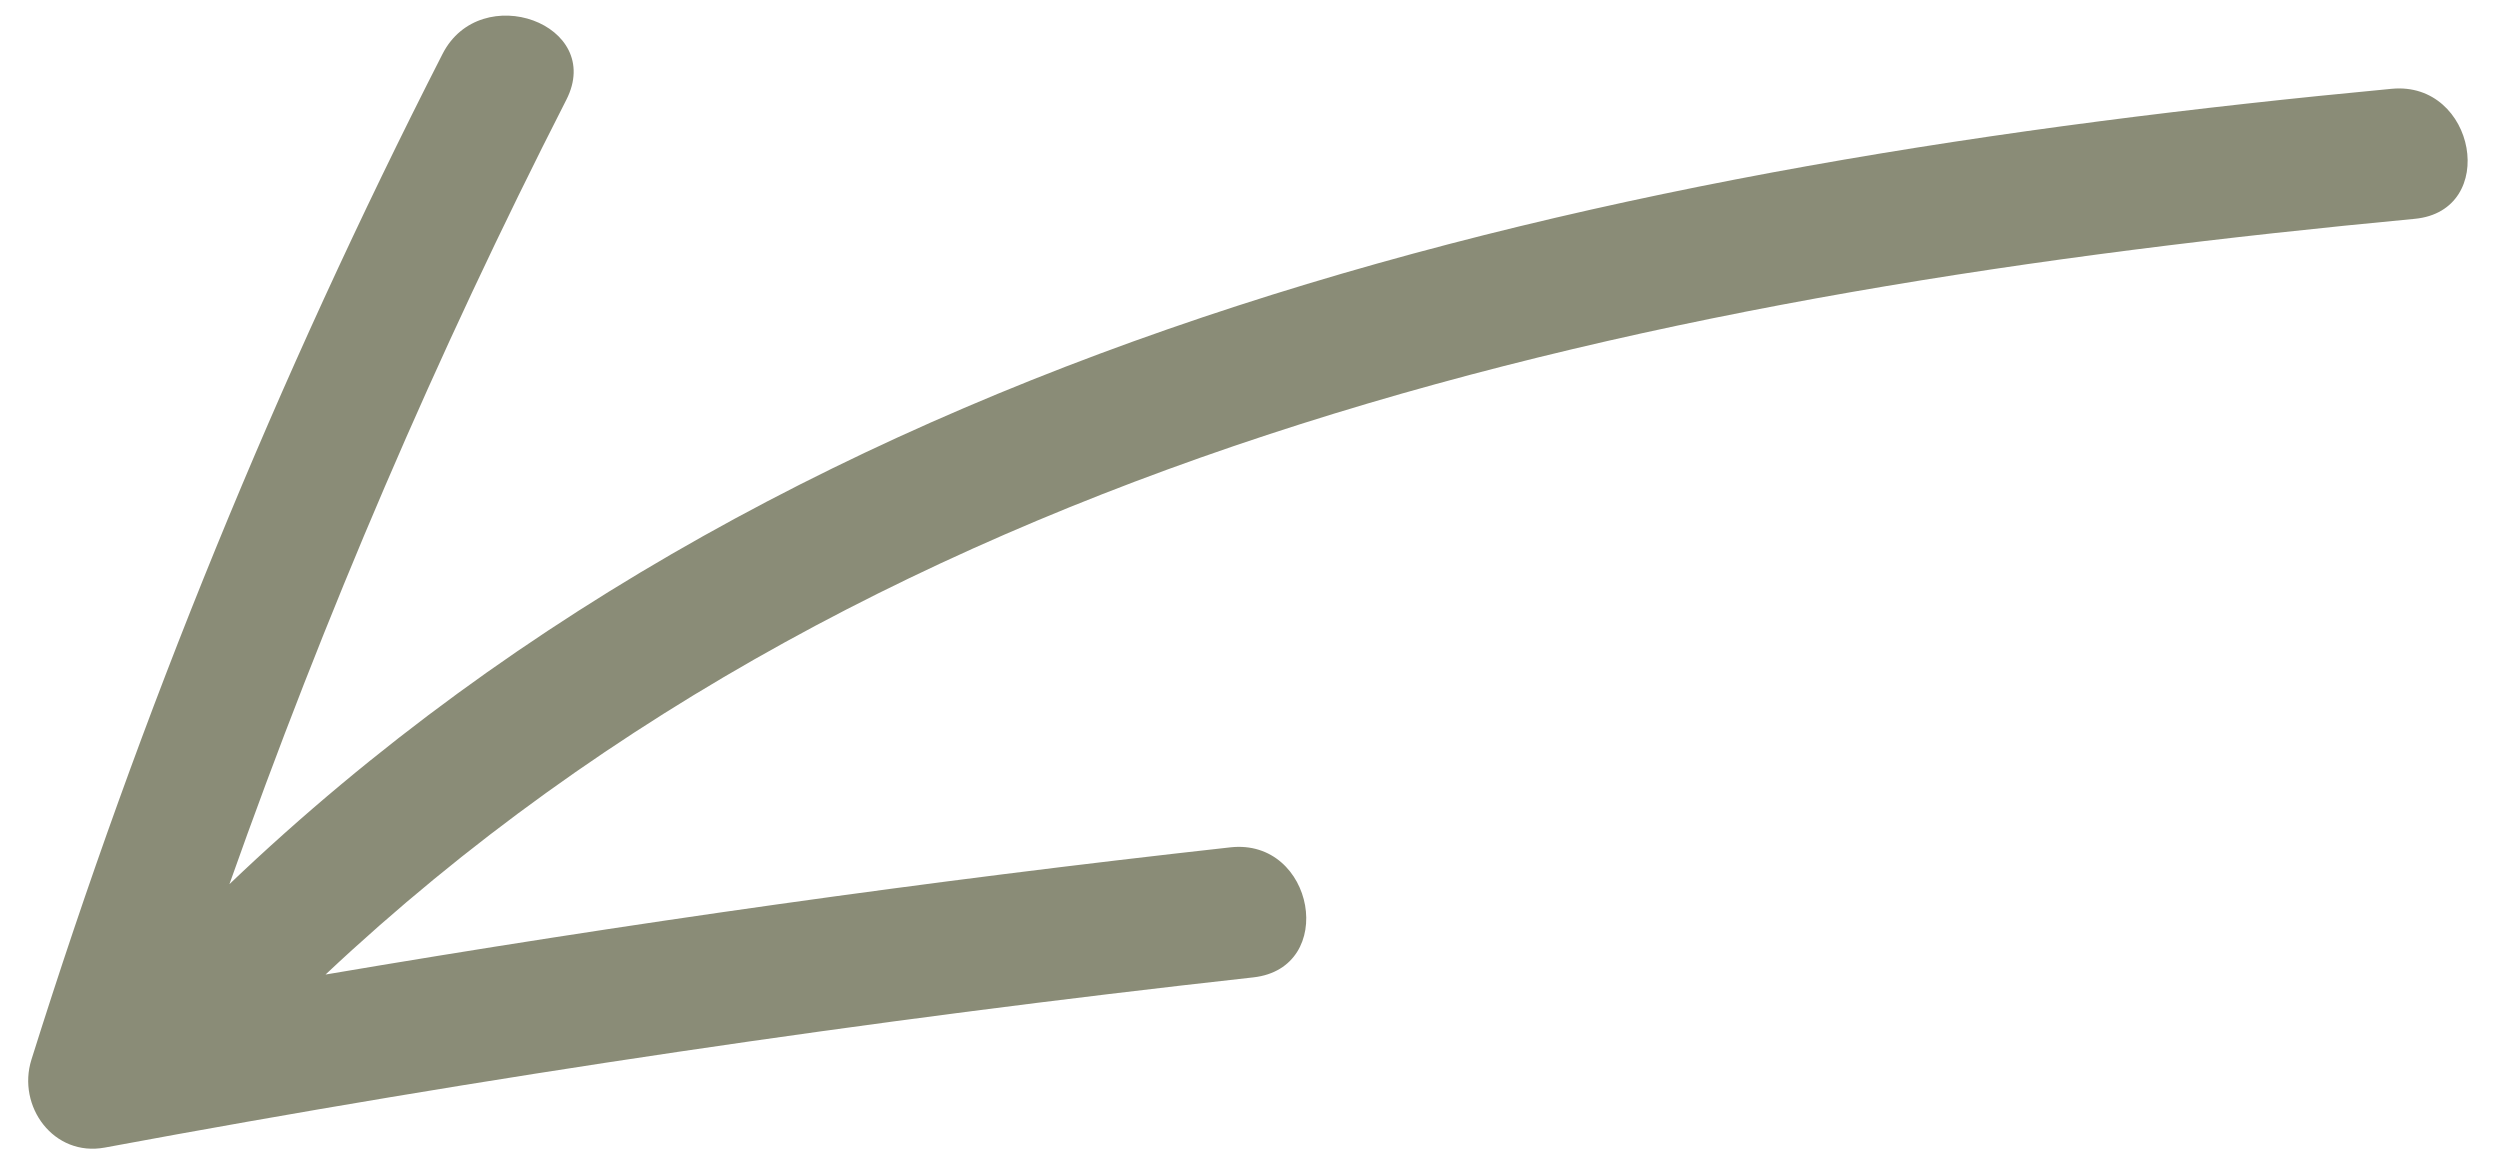 <?xml version="1.0" encoding="UTF-8"?>
<svg width="71px" height="33px" viewBox="0 0 71 33" version="1.1" xmlns="http://www.w3.org/2000/svg" xmlns:xlink="http://www.w3.org/1999/xlink">
    <!-- Generator: Sketch 48.1 (47250) - http://www.bohemiancoding.com/sketch -->
    <title>Arrow</title>
    <desc>Created with Sketch.</desc>
    <defs></defs>
    <g id="HF-V3---Main-scroll" stroke="none" stroke-width="1" fill="none" fill-rule="evenodd" transform="translate(-1166, -3586)">
        <g id="Arrow" transform="translate(1162, 3577)" fill="#8A8C77">
            <path d="M53.827,23.011 C53.981,20.601 50.23,20.611 50.077,23.011 C49.522,31.649 49.227,40.293 49.172,48.945 C37.106,30.531 36.62,8.132 38.339,-13.212 C38.532,-15.617 34.781,-15.604 34.589,-13.212 C32.809,8.881 33.516,32.195 46.17,51.187 C39.128,47.205 32.368,42.781 25.895,37.897 C23.969,36.443 22.098,39.698 24.003,41.134 C32.242,47.352 40.94,52.835 50.101,57.59 C51.335,58.231 52.936,57.45 52.923,55.971 C52.821,44.973 53.122,33.987 53.827,23.011" id="Fill-1" transform="translate(38.519, 21.403) rotate(80) translate(-38.519, -21.403) "></path>
        </g>
    </g>
</svg>